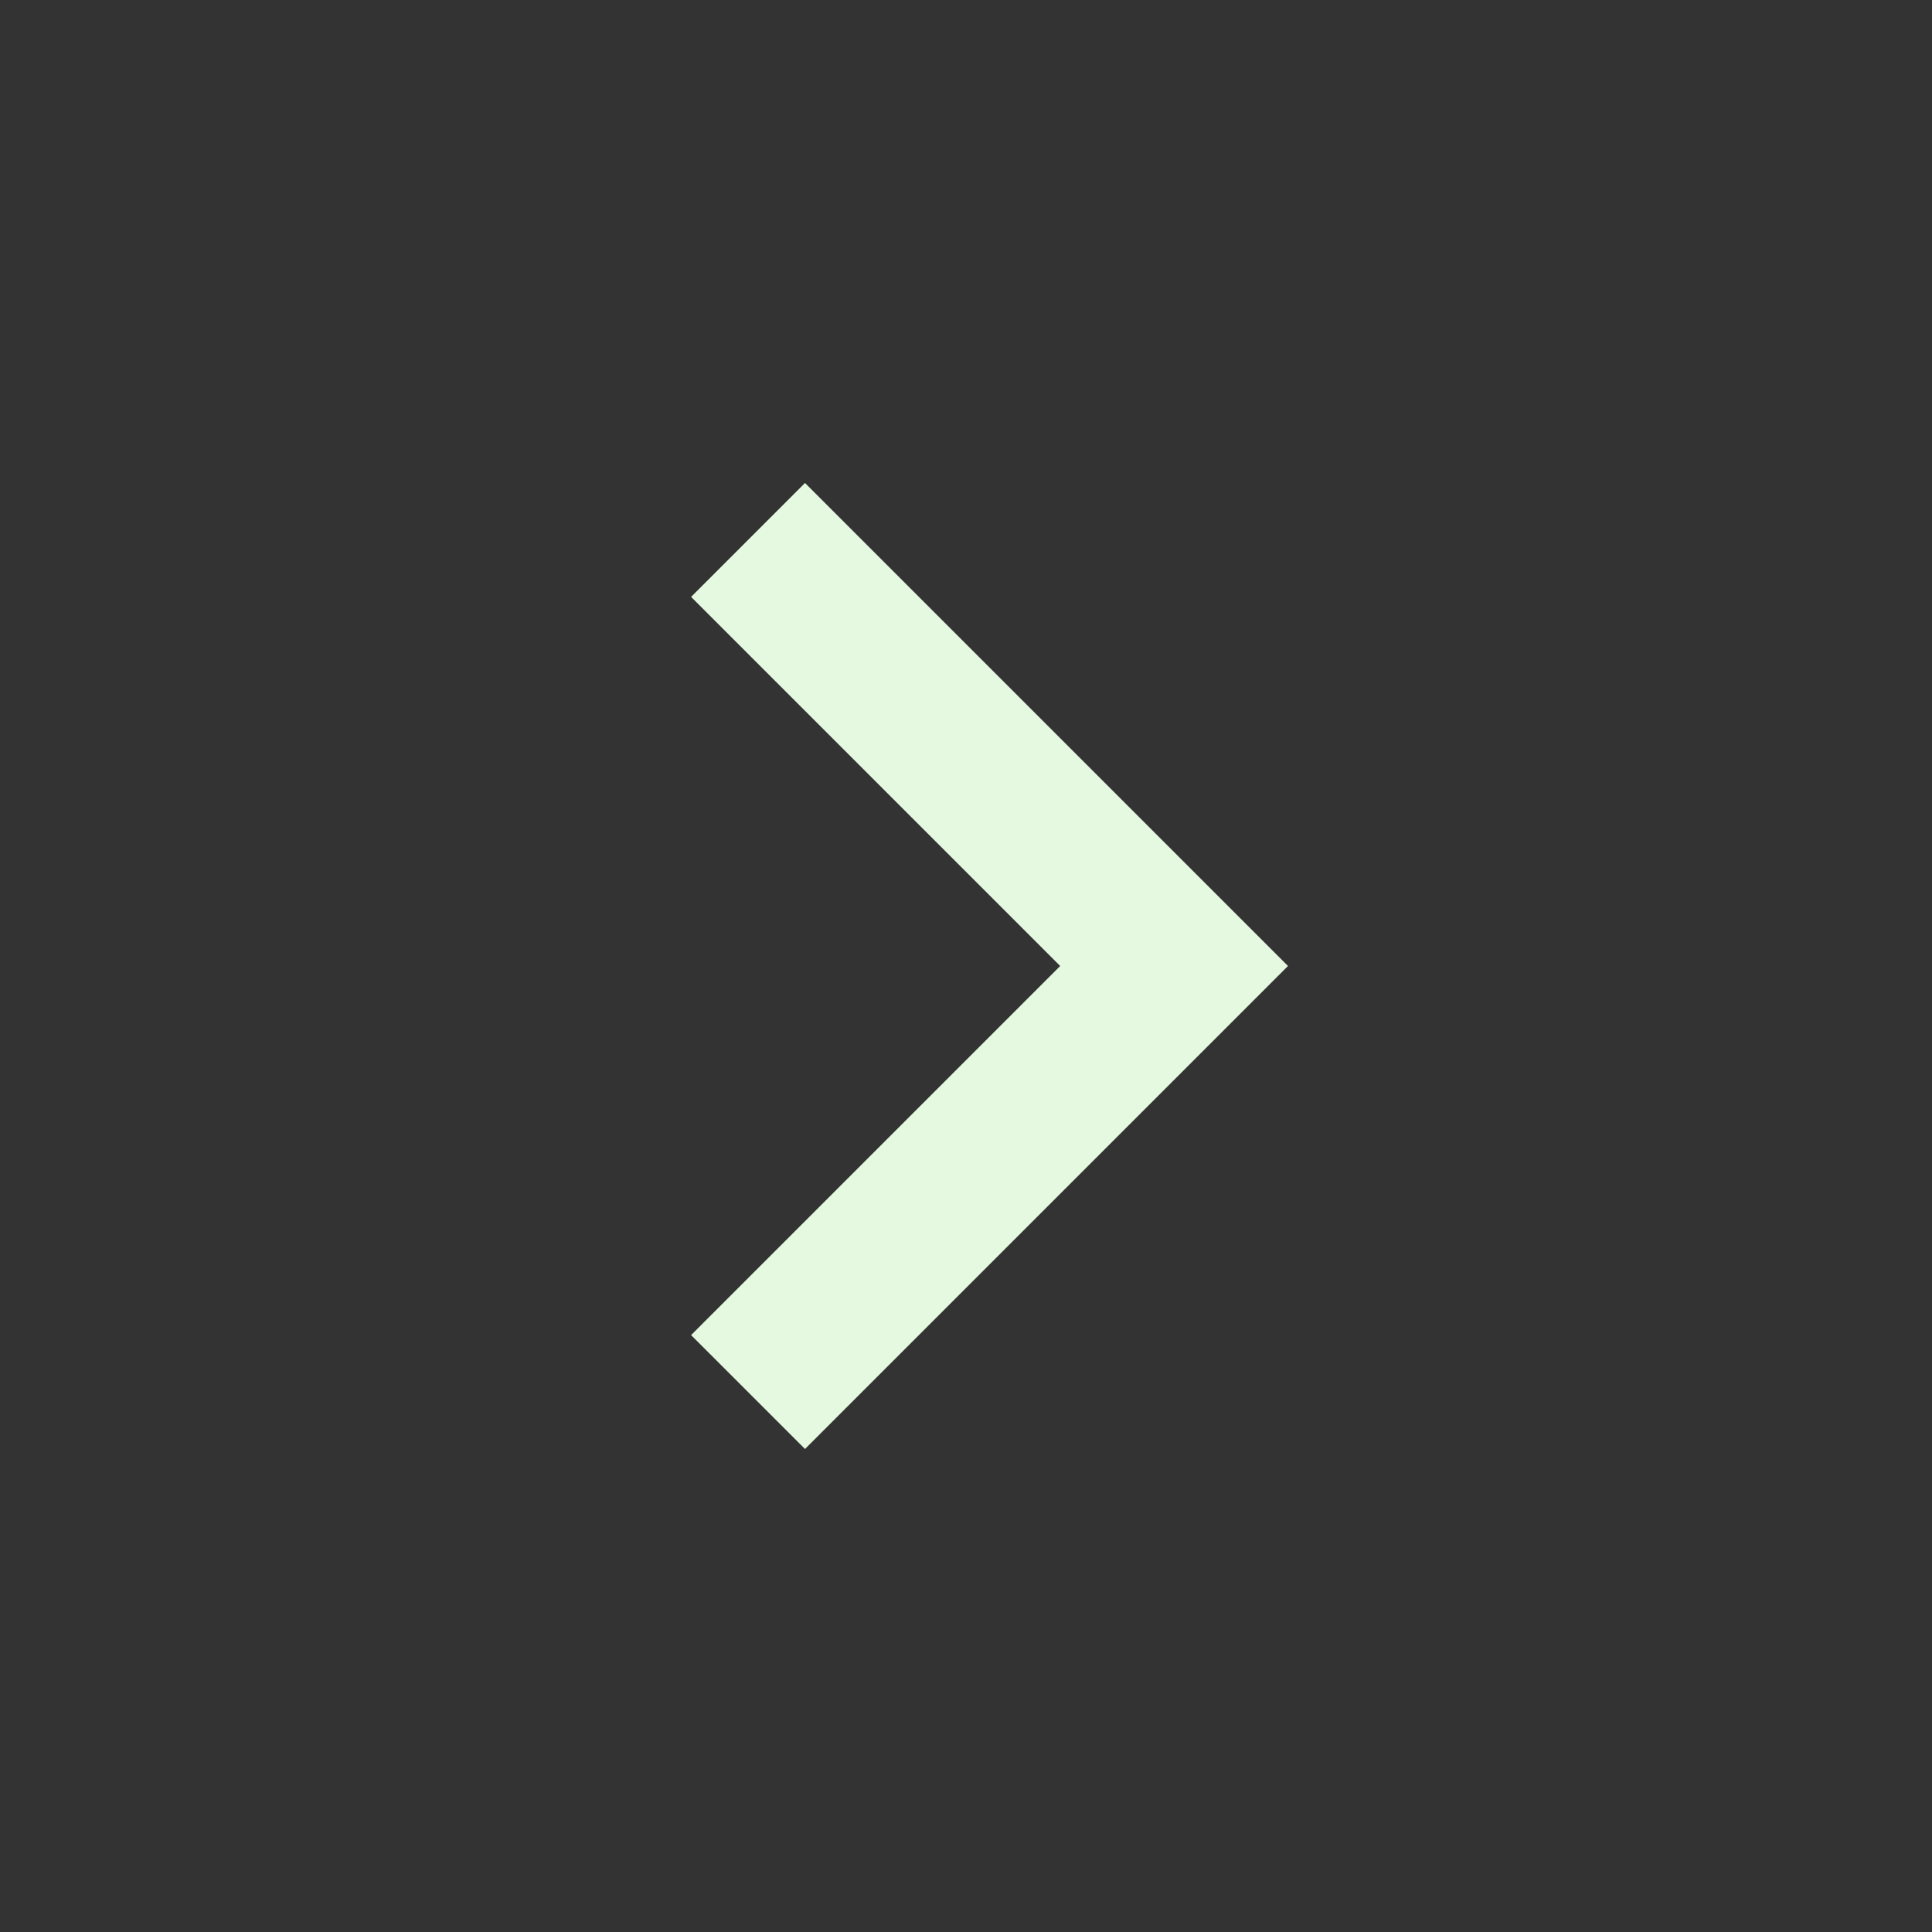 <svg xmlns="http://www.w3.org/2000/svg" width="48" height="48" viewBox="0 0 48 48"><rect x="0" y="0" width="48" height="48" fill="#333333" stroke="none"/><g fill="#e5f9e0"><path d="M20 12l-2.83 2.83L26.34 24l-9.17 9.17L20 36l12-12z"/></g></svg>
